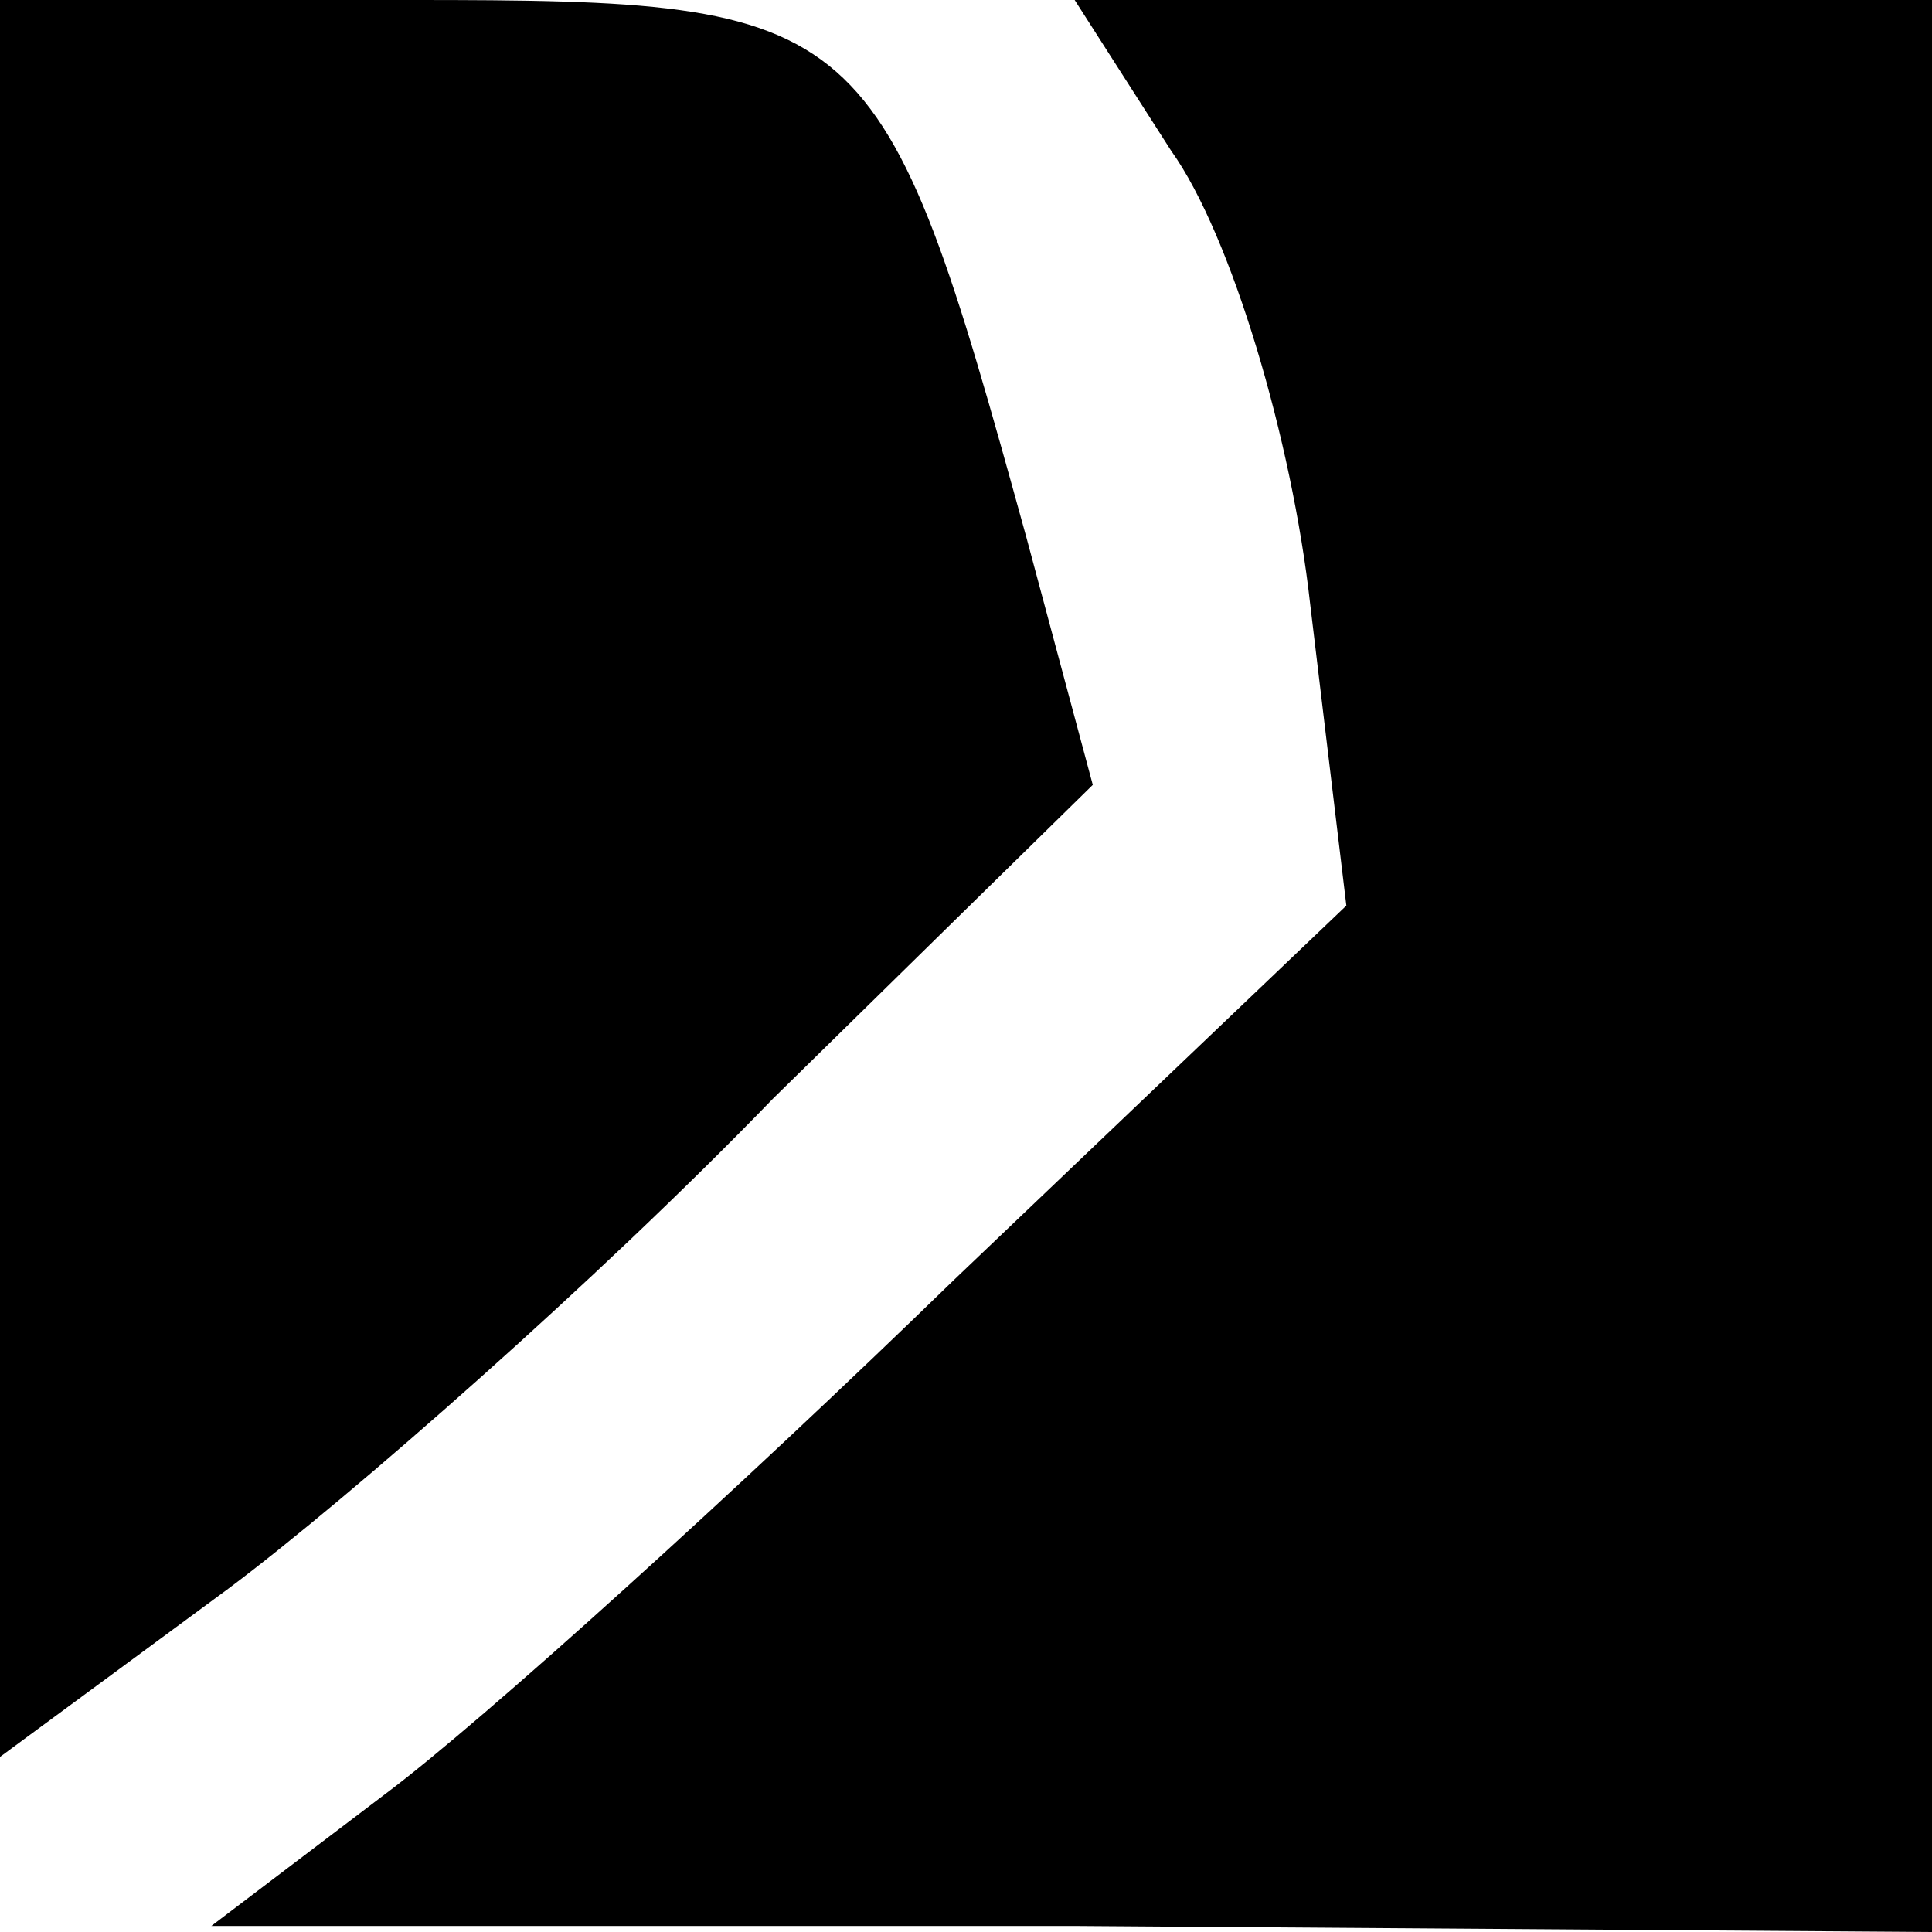 <?xml version="1.0" standalone="no"?>
<!DOCTYPE svg PUBLIC "-//W3C//DTD SVG 20010904//EN"
 "http://www.w3.org/TR/2001/REC-SVG-20010904/DTD/svg10.dtd">
<svg version="1.0" xmlns="http://www.w3.org/2000/svg"
 width="32pt" height="32pt" viewBox="0 0 32 32"
 preserveAspectRatio="xMidYMid meet">
<g transform="translate(0,32) scale(0.1,-0.1)"
fill="#000000" stroke="none">
<path fill="#000000" stroke="none" d="M0 174 l0 -145 38 28 c20 15 61 51 90
81 l53 52 -11 41 c-24 87 -26 89 -102 89 l-68 0 0 -146z"/>
<path fill="#000000" stroke="none" d="M194 295 c10 -14 20 -48 23 -75 l6 -50
-65 -62 c-36 -35 -78 -73 -94 -85 l-29 -22 143 0 142 -1 0 160 0 160 -71 0
-71 0 16 -25z"/>
</g>
</svg>
